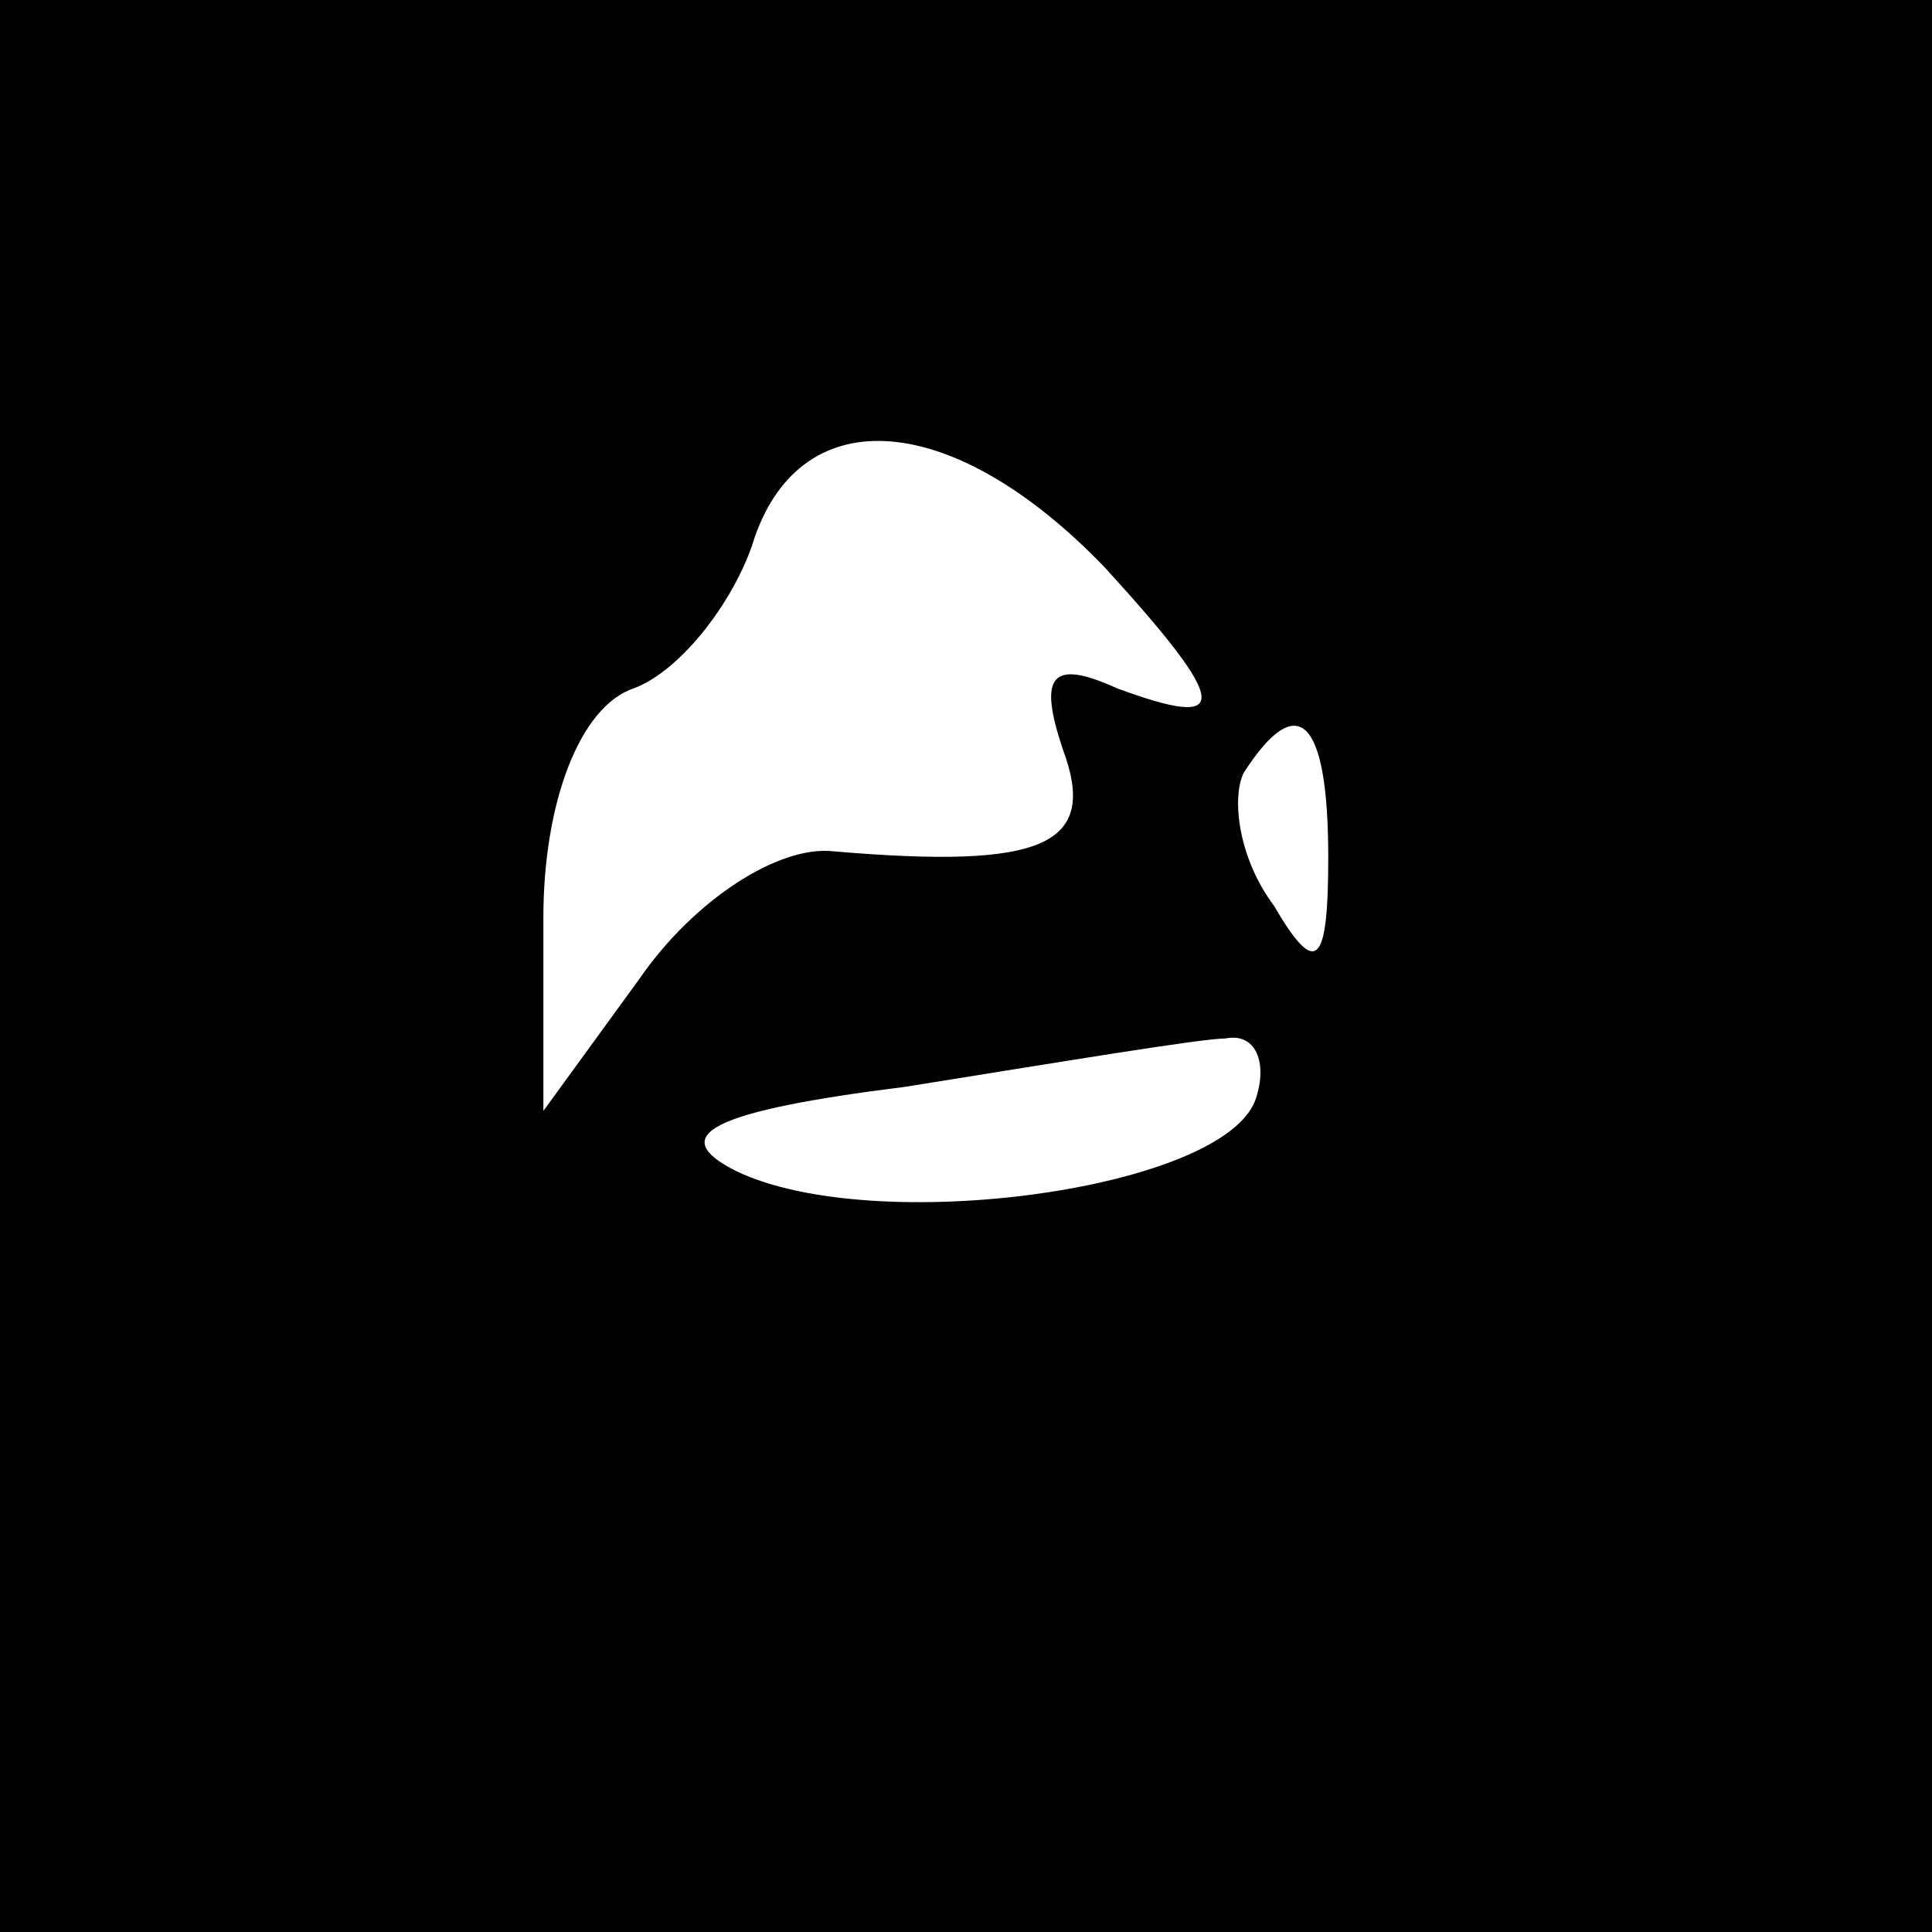 <?xml version="1.0" standalone="no"?>
<!DOCTYPE svg PUBLIC "-//W3C//DTD SVG 20010904//EN"
 "http://www.w3.org/TR/2001/REC-SVG-20010904/DTD/svg10.dtd">
<svg version="1.0" xmlns="http://www.w3.org/2000/svg"
 width="32pt" height="32pt" viewBox="0 0 32 32"
 preserveAspectRatio="xMidYMid meet">
<rect x="0" y="0" width="32" height="32" fill="#808080" stroke="none"/>
<g transform="translate(0,32) scale(0.1,-0.1)"
fill="#000000" stroke="none">
<path fill="#000000" stroke="none" d="M0 160 l0 -160 160 0 160 0 0 160 0
160 -160 0 -160 0 0 -160z"/>
<path fill="#ffffff" stroke="none" d="M183 226 c21 -23 21 -27 2 -20 -11 5
-13 2 -9 -10 6 -16 -3 -20 -38 -17 -9 1 -23 -8 -32 -21 l-16 -22 0 32 c0 19 6
35 15 38 8 3 17 15 20 25 8 23 33 21 58 -5z"/>
<path fill="#ffffff" stroke="none" d="M220 178 c0 -18 -2 -20 -9 -8 -6 8 -7
18 -5 22 9 14 14 9 14 -14z"/>
<path fill="#ffffff" stroke="none" d="M208 138 c-5 -15 -63 -23 -86 -12 -12
6 -4 10 28 14 25 4 49 8 53 8 5 1 7 -4 5 -10z"/>
</g>
</svg>
